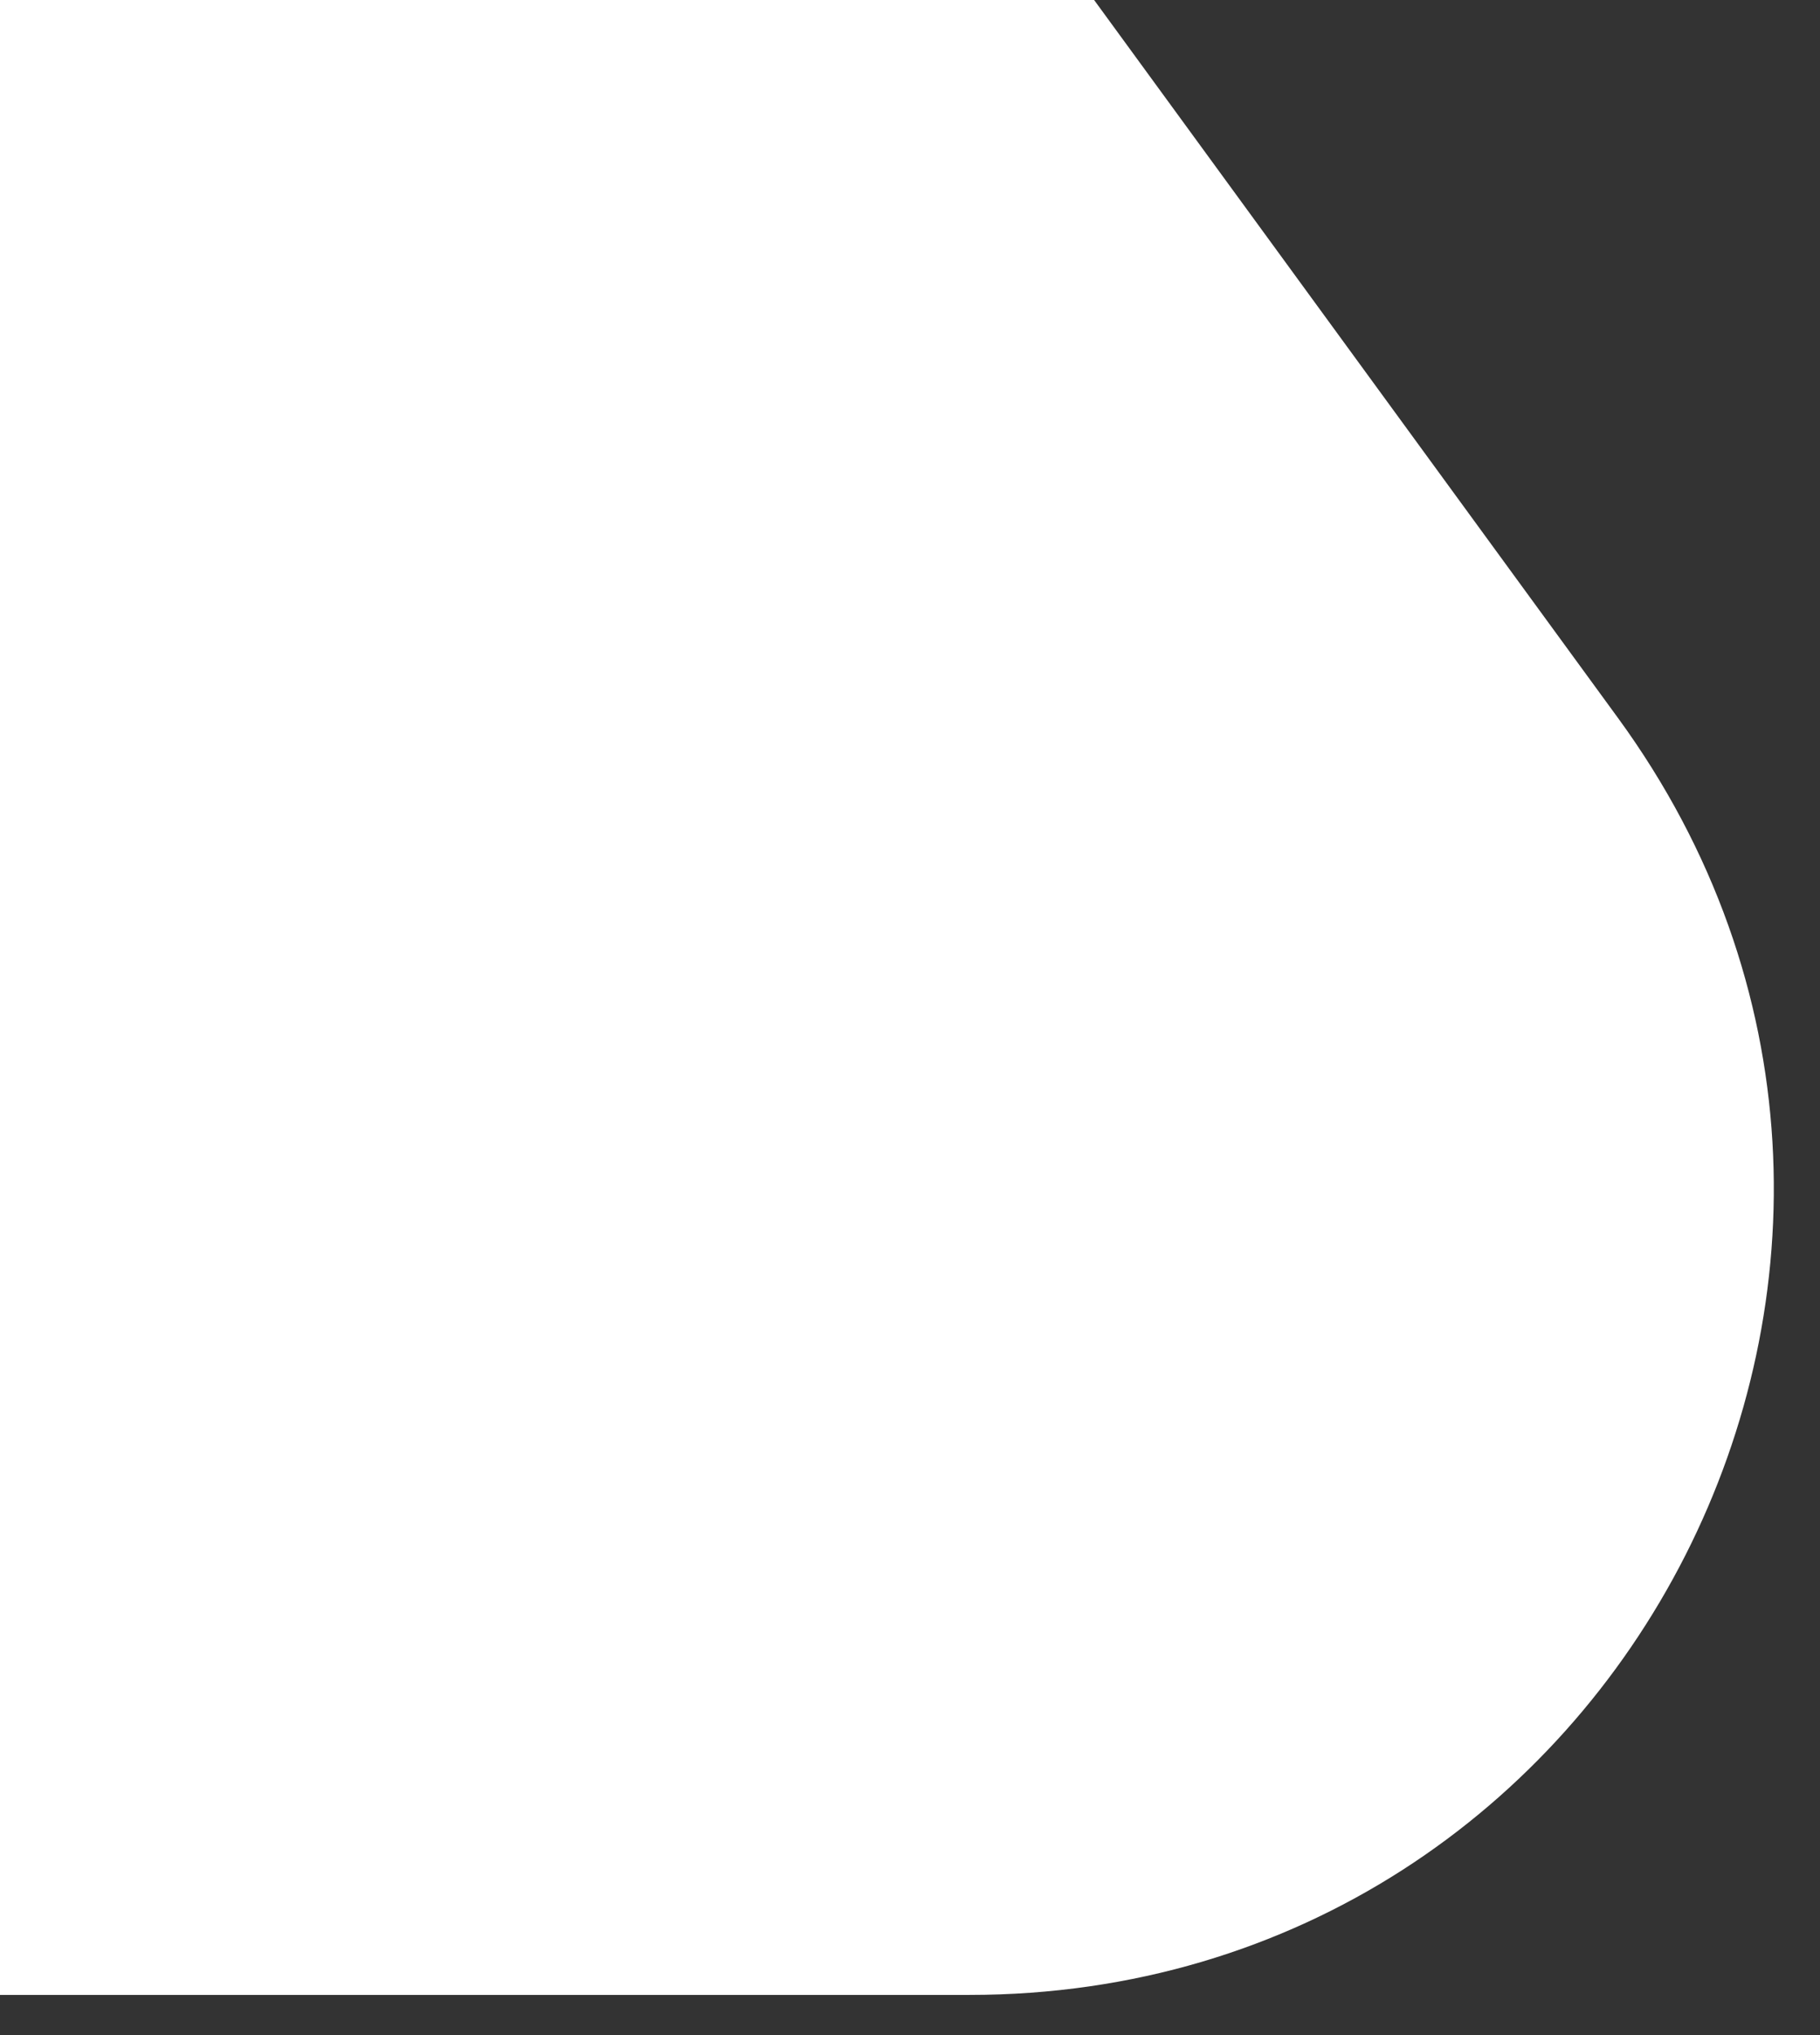 <svg width="34" height="38" viewBox="0 0 34 38" fill="none" xmlns="http://www.w3.org/2000/svg">
<rect x="0" y="0" width="34" height="38" fill="#333333" stroke="none"/>
<path d="M-12.115 -11.403C-6.124 -19.611 6.124 -19.611 12.115 -11.403L30.226 13.406C37.461 23.318 30.382 37.25 18.11 37.25H-18.11C-30.382 37.25 -37.461 23.318 -30.226 13.406L-12.115 -11.403Z" fill="white"/>
</svg>
